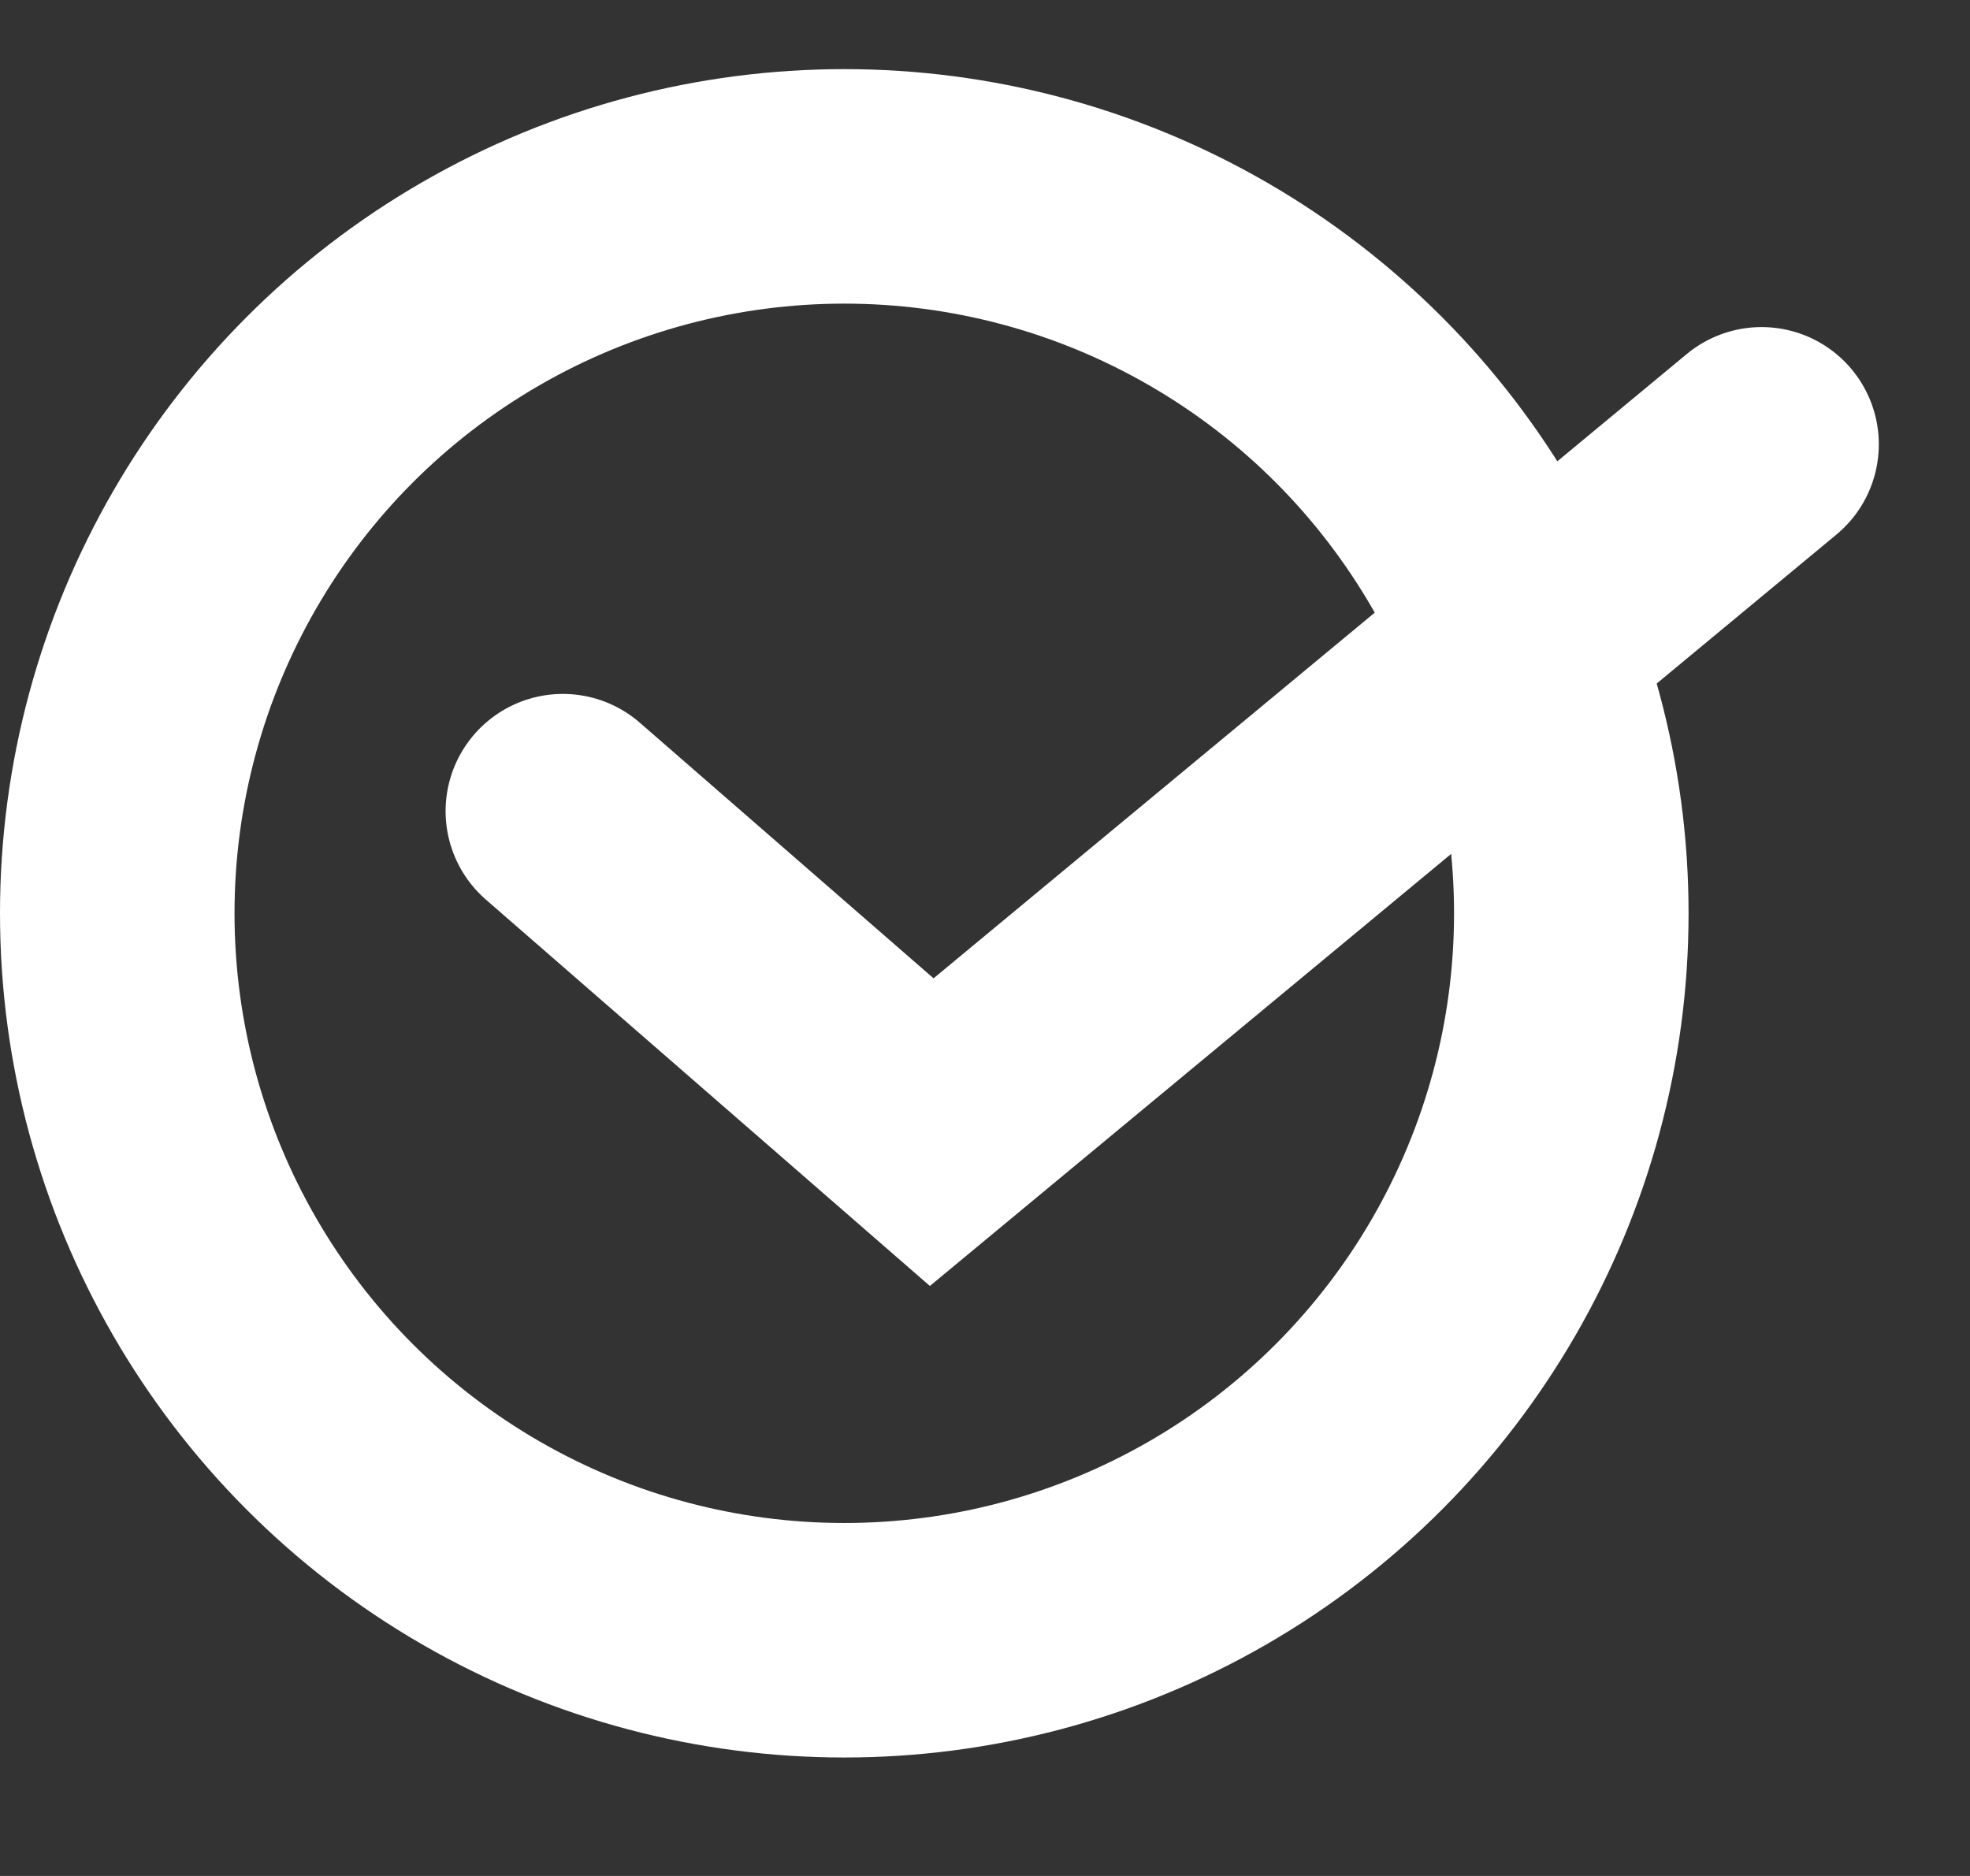 <svg xmlns="http://www.w3.org/2000/svg" width="21" height="20" viewBox="0 0 21 20" fill="none">
    <rect x="0" y="0" width="21" height="20" fill="#333333" stroke="none"/>
    <circle cx="9" cy="9.737" r="7.75" stroke="white" stroke-width="2.5"/>
    <path d="M6 8.648L9.932 12.07L18.778 4.737" stroke="white" stroke-width="2.5" stroke-linecap="round"/>
</svg>